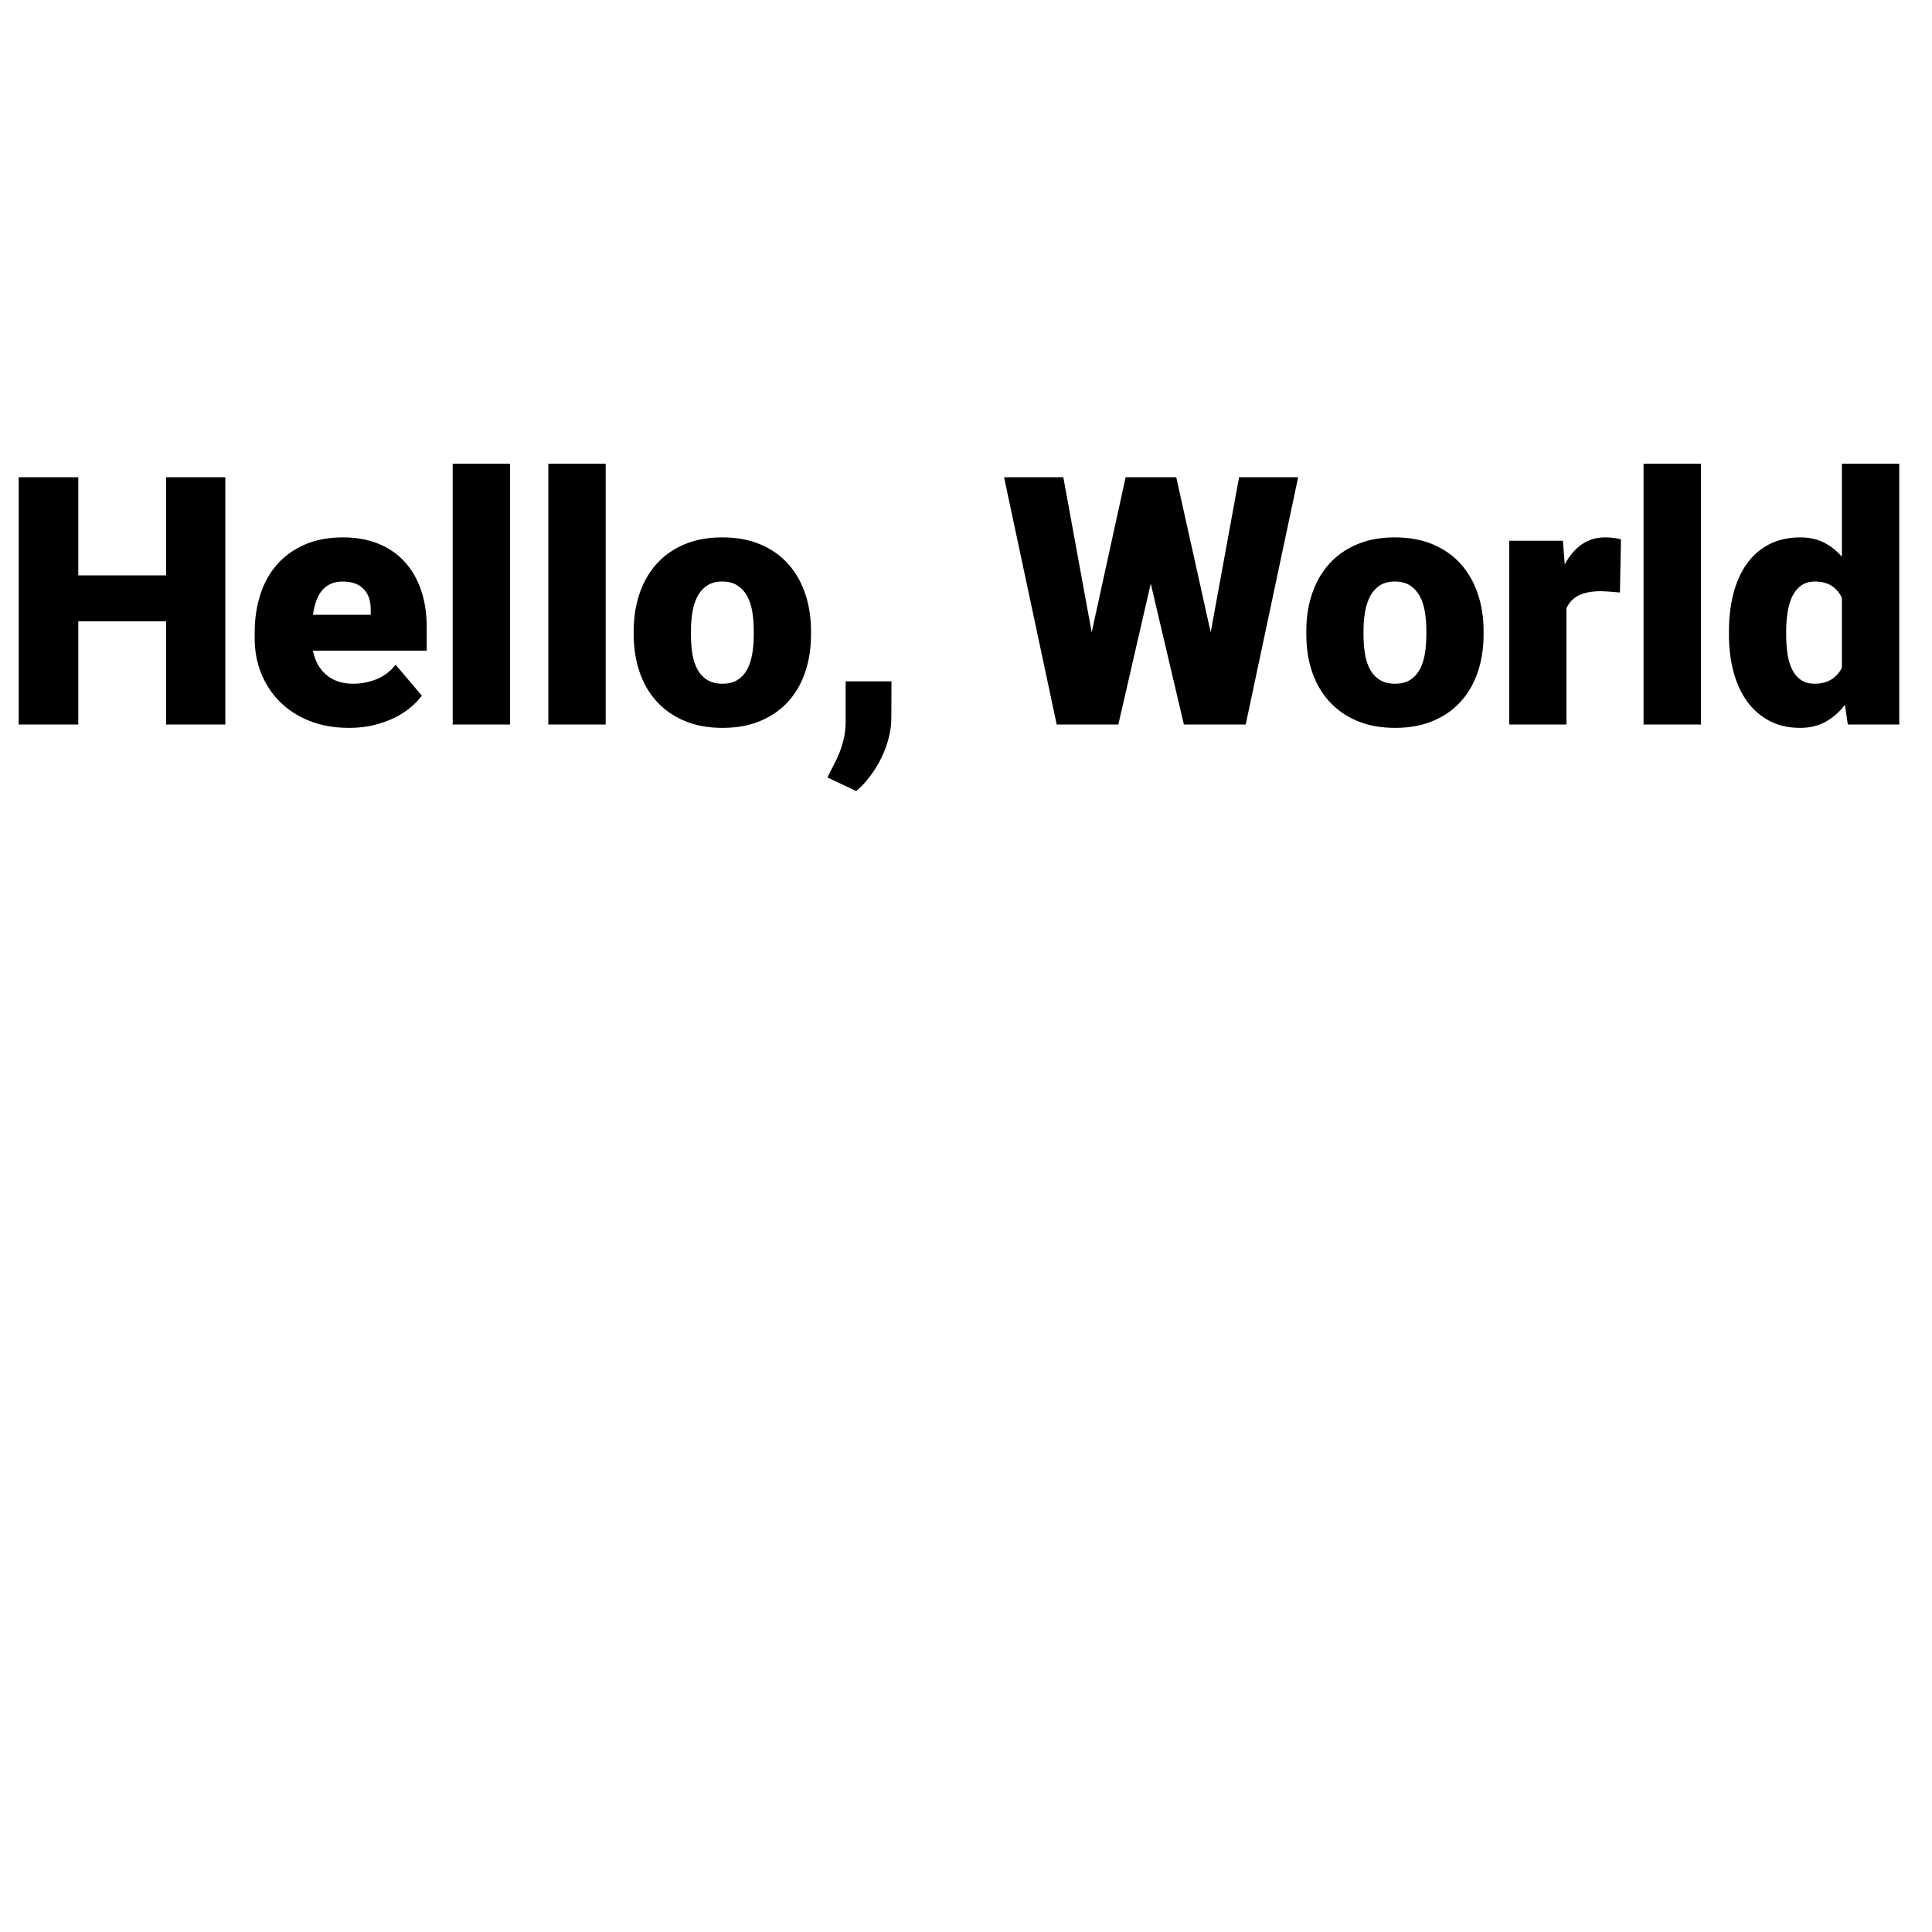 <svg width="400" height="400" xmlns="http://www.w3.org/2000/svg">
<path fill="black" stroke="none" d="M46.65 98.81L46.65 150L34.38 150L34.38 128.63L16.21 128.63L16.21 150L3.87 150L3.87 98.81L16.21 98.81L16.21 119.13L34.38 119.13L34.38 98.81L46.65 98.81ZM72.32 150.70L72.32 150.70L72.32 150.70Q67.68 150.70 64.02 149.23L64.02 149.23L64.02 149.23Q60.36 147.75 57.87 145.22L57.87 145.22L57.87 145.22Q55.37 142.69 54.05 139.35L54.05 139.35L54.05 139.35Q52.73 136.01 52.73 132.25L52.73 132.25L52.73 130.91L52.73 130.91Q52.73 126.76 53.88 123.16L53.88 123.16L53.88 123.16Q55.02 119.55 57.32 116.92L57.32 116.92L57.32 116.92Q59.63 114.28 63.05 112.77L63.05 112.77L63.05 112.77Q66.48 111.26 71.05 111.26L71.05 111.26L71.05 111.26Q75.09 111.26 78.31 112.56L78.31 112.56L78.31 112.56Q81.53 113.86 83.76 116.29L83.76 116.29L83.76 116.29Q85.99 118.71 87.17 122.16L87.17 122.16L87.17 122.16Q88.35 125.60 88.35 129.89L88.35 129.89L88.35 134.71L64.79 134.71L64.79 134.71Q65.43 137.91 67.57 139.73L67.57 139.73L67.57 139.73Q69.71 141.56 73.13 141.56L73.13 141.56L73.13 141.56Q75.55 141.56 77.89 140.65L77.89 140.65L77.89 140.65Q80.23 139.73 81.91 137.63L81.91 137.63L87.33 144.02L87.33 144.02Q86.41 145.29 84.99 146.48L84.99 146.48L84.99 146.48Q83.57 147.68 81.67 148.61L81.67 148.61L81.67 148.61Q79.77 149.54 77.41 150.12L77.41 150.12L77.41 150.12Q75.06 150.70 72.32 150.70M70.98 120.40L70.98 120.40L70.98 120.40Q69.47 120.40 68.38 120.93L68.38 120.93L68.38 120.93Q67.29 121.45 66.57 122.37L66.57 122.37L66.57 122.37Q65.85 123.28 65.43 124.55L65.43 124.55L65.43 124.55Q65.00 125.81 64.79 127.29L64.79 127.29L76.75 127.29L76.75 126.38L76.75 126.38Q76.82 123.53 75.30 121.96L75.30 121.96L75.30 121.96Q73.79 120.40 70.98 120.40ZM105.61 96L105.61 150L93.73 150L93.73 96L105.61 96ZM125.40 96L125.40 150L113.52 150L113.52 96L125.40 96ZM131.20 131.37L131.20 130.63L131.20 130.63Q131.20 126.48 132.40 122.93L132.40 122.93L132.40 122.93Q133.59 119.38 135.91 116.78L135.91 116.78L135.91 116.78Q138.23 114.18 141.66 112.72L141.66 112.72L141.66 112.72Q145.09 111.26 149.52 111.26L149.52 111.26L149.52 111.26Q154.02 111.26 157.45 112.72L157.45 112.72L157.45 112.72Q160.88 114.18 163.20 116.78L163.20 116.78L163.20 116.78Q165.52 119.38 166.71 122.93L166.71 122.93L166.71 122.93Q167.91 126.48 167.91 130.63L167.91 130.63L167.91 131.37L167.91 131.37Q167.91 135.55 166.73 139.08L166.73 139.08L166.73 139.08Q165.55 142.62 163.23 145.20L163.23 145.20L163.23 145.20Q160.91 147.79 157.48 149.24L157.48 149.24L157.48 149.24Q154.05 150.70 149.59 150.70L149.59 150.70L149.59 150.70Q145.13 150.70 141.70 149.24L141.70 149.24L141.70 149.24Q138.27 147.79 135.93 145.20L135.93 145.20L135.93 145.20Q133.59 142.62 132.40 139.08L132.40 139.08L132.40 139.08Q131.20 135.55 131.20 131.37L131.20 131.37M143.05 130.63L143.05 131.37L143.05 131.37Q143.05 133.51 143.35 135.38L143.35 135.38L143.35 135.38Q143.65 137.24 144.40 138.61L144.40 138.61L144.40 138.61Q145.16 139.98 146.43 140.77L146.43 140.77L146.43 140.77Q147.69 141.56 149.59 141.56L149.59 141.56L149.59 141.56Q151.45 141.56 152.70 140.77L152.70 140.77L152.70 140.77Q153.95 139.98 154.69 138.61L154.69 138.61L154.69 138.61Q155.43 137.24 155.74 135.38L155.74 135.38L155.74 135.38Q156.06 133.51 156.06 131.37L156.06 131.37L156.06 130.63L156.06 130.63Q156.06 128.55 155.76 126.69L155.76 126.69L155.76 126.69Q155.46 124.83 154.71 123.44L154.71 123.44L154.71 123.44Q153.95 122.05 152.68 121.22L152.68 121.22L152.68 121.22Q151.42 120.40 149.52 120.40L149.52 120.40L149.52 120.40Q147.66 120.40 146.41 121.22L146.41 121.22L146.41 121.22Q145.16 122.05 144.42 123.44L144.42 123.44L144.42 123.44Q143.68 124.83 143.37 126.69L143.37 126.69L143.37 126.69Q143.05 128.55 143.05 130.63L143.05 130.63ZM184.57 141.07L184.54 148.59L184.54 148.59Q184.54 150.74 183.97 152.88L183.97 152.88L183.97 152.88Q183.41 155.03 182.43 157.01L182.43 157.01L182.43 157.01Q181.44 159 180.12 160.74L180.12 160.74L180.12 160.74Q178.80 162.48 177.29 163.78L177.29 163.78L171.32 160.97L171.32 160.97Q171.88 159.77 172.53 158.56L172.53 158.56L172.53 158.56Q173.18 157.35 173.74 155.98L173.74 155.98L173.74 155.98Q174.30 154.61 174.69 152.97L174.69 152.97L174.69 152.97Q175.08 151.34 175.08 149.26L175.08 149.26L175.08 141.07L184.57 141.07ZM243.53 98.81L250.66 130.91L256.54 98.81L268.77 98.81L257.91 150L245.11 150L238.25 120.82L231.54 150L218.78 150L207.88 98.81L220.15 98.81L226.02 130.91L233.05 98.81L243.53 98.81ZM270.46 131.37L270.46 130.63L270.46 130.63Q270.46 126.48 271.65 122.93L271.65 122.93L271.65 122.93Q272.85 119.38 275.17 116.78L275.17 116.78L275.17 116.78Q277.49 114.18 280.92 112.72L280.92 112.72L280.92 112.72Q284.34 111.26 288.77 111.26L288.77 111.26L288.77 111.26Q293.27 111.26 296.70 112.72L296.70 112.72L296.70 112.72Q300.13 114.18 302.45 116.78L302.45 116.78L302.45 116.78Q304.77 119.38 305.96 122.93L305.96 122.93L305.96 122.93Q307.16 126.48 307.16 130.63L307.16 130.63L307.16 131.37L307.16 131.37Q307.16 135.55 305.98 139.08L305.98 139.08L305.98 139.08Q304.80 142.62 302.48 145.20L302.48 145.20L302.48 145.20Q300.16 147.79 296.74 149.24L296.74 149.24L296.74 149.24Q293.31 150.70 288.84 150.70L288.84 150.70L288.84 150.70Q284.38 150.70 280.95 149.24L280.95 149.24L280.95 149.24Q277.52 147.79 275.19 145.20L275.19 145.20L275.19 145.20Q272.85 142.62 271.65 139.08L271.65 139.08L271.65 139.08Q270.46 135.55 270.46 131.37L270.46 131.37M282.30 130.63L282.30 131.37L282.30 131.37Q282.30 133.51 282.60 135.38L282.60 135.38L282.60 135.38Q282.90 137.24 283.66 138.61L283.66 138.61L283.66 138.61Q284.41 139.98 285.68 140.77L285.68 140.77L285.68 140.77Q286.95 141.56 288.84 141.56L288.84 141.56L288.84 141.56Q290.71 141.56 291.96 140.77L291.96 140.77L291.96 140.77Q293.20 139.98 293.94 138.61L293.94 138.61L293.94 138.61Q294.68 137.24 295.00 135.38L295.00 135.38L295.00 135.38Q295.31 133.51 295.31 131.37L295.31 131.37L295.31 130.63L295.31 130.63Q295.31 128.55 295.01 126.69L295.01 126.69L295.01 126.69Q294.71 124.83 293.96 123.44L293.96 123.44L293.96 123.44Q293.20 122.05 291.94 121.22L291.94 121.22L291.94 121.22Q290.67 120.40 288.77 120.40L288.77 120.40L288.77 120.40Q286.91 120.40 285.66 121.22L285.66 121.22L285.66 121.22Q284.41 122.05 283.68 123.44L283.68 123.44L283.68 123.44Q282.94 124.83 282.62 126.69L282.62 126.69L282.62 126.69Q282.30 128.55 282.30 130.63L282.30 130.63ZM335.60 111.68L335.39 122.68L335.39 122.68Q335.04 122.65 334.53 122.60L334.53 122.60L334.53 122.60Q334.02 122.54 333.47 122.51L333.47 122.51L333.47 122.51Q332.93 122.47 332.40 122.44L332.40 122.44L332.40 122.44Q331.88 122.40 331.49 122.40L331.49 122.40L331.49 122.40Q328.64 122.40 326.88 123.26L326.88 123.26L326.88 123.26Q325.13 124.13 324.32 125.92L324.32 125.92L324.32 150L312.47 150L312.47 111.96L323.58 111.96L323.96 116.85L323.96 116.85Q325.37 114.21 327.46 112.73L327.46 112.73L327.46 112.73Q329.55 111.26 332.30 111.26L332.30 111.26L332.30 111.26Q333.18 111.26 334.04 111.36L334.04 111.36L334.04 111.36Q334.90 111.47 335.60 111.68L335.60 111.68ZM352.16 96L352.16 150L340.28 150L340.28 96L352.16 96ZM357.96 131.44L357.96 130.70L357.96 130.70Q357.96 126.38 358.91 122.79L358.91 122.79L358.91 122.79Q359.86 119.20 361.72 116.64L361.72 116.64L361.72 116.64Q363.59 114.07 366.35 112.66L366.35 112.66L366.35 112.66Q369.11 111.26 372.76 111.26L372.76 111.26L372.76 111.26Q375.47 111.26 377.58 112.31L377.58 112.31L377.58 112.31Q379.69 113.37 381.34 115.27L381.34 115.27L381.34 96L393.22 96L393.22 150L382.57 150L381.97 145.92L381.97 145.92Q380.29 148.14 378 149.42L378 149.42L378 149.42Q375.71 150.70 372.69 150.70L372.69 150.70L372.69 150.70Q369.07 150.70 366.33 149.24L366.33 149.24L366.33 149.24Q363.59 147.79 361.72 145.22L361.72 145.22L361.72 145.22Q359.86 142.65 358.91 139.12L358.91 139.12L358.91 139.12Q357.96 135.59 357.96 131.44L357.96 131.44M369.81 130.70L369.81 131.44L369.81 131.44Q369.81 133.58 370.09 135.43L370.09 135.43L370.09 135.43Q370.37 137.27 371.06 138.64L371.06 138.64L371.06 138.64Q371.74 140.02 372.88 140.79L372.88 140.79L372.88 140.79Q374.03 141.56 375.71 141.56L375.71 141.56L375.71 141.56Q377.72 141.56 379.13 140.70L379.13 140.70L379.13 140.70Q380.53 139.84 381.34 138.26L381.34 138.26L381.34 123.77L381.34 123.77Q379.72 120.40 375.79 120.40L375.79 120.40L375.79 120.40Q374.13 120.40 372.99 121.17L372.99 121.17L372.99 121.17Q371.85 121.95 371.14 123.33L371.14 123.33L371.14 123.33Q370.44 124.72 370.13 126.60L370.13 126.60L370.13 126.60Q369.81 128.48 369.81 130.70L369.81 130.70ZM413.23 98.81L411.71 133.79L402.12 133.79L400.61 98.81L413.23 98.81M400.25 144.69L400.25 144.69L400.25 144.69Q400.25 143.43 400.73 142.34L400.73 142.34L400.73 142.34Q401.20 141.25 402.08 140.46L402.08 140.46L402.08 140.46Q402.96 139.66 404.16 139.21L404.16 139.21L404.16 139.21Q405.35 138.75 406.83 138.75L406.83 138.75L406.83 138.75Q408.30 138.75 409.50 139.21L409.50 139.21L409.50 139.21Q410.70 139.66 411.57 140.46L411.57 140.46L411.57 140.46Q412.45 141.25 412.93 142.34L412.93 142.34L412.93 142.34Q413.40 143.43 413.40 144.69L413.40 144.69L413.40 144.69Q413.40 145.96 412.93 147.05L412.93 147.05L412.93 147.05Q412.45 148.14 411.57 148.93L411.57 148.93L411.57 148.93Q410.70 149.72 409.50 150.18L409.50 150.18L409.50 150.18Q408.30 150.63 406.83 150.63L406.83 150.63L406.83 150.63Q405.35 150.63 404.16 150.18L404.16 150.18L404.16 150.18Q402.96 149.72 402.08 148.93L402.08 148.93L402.08 148.93Q401.20 148.14 400.73 147.05L400.73 147.05L400.73 147.05Q400.25 145.96 400.25 144.69Z" />
</svg>